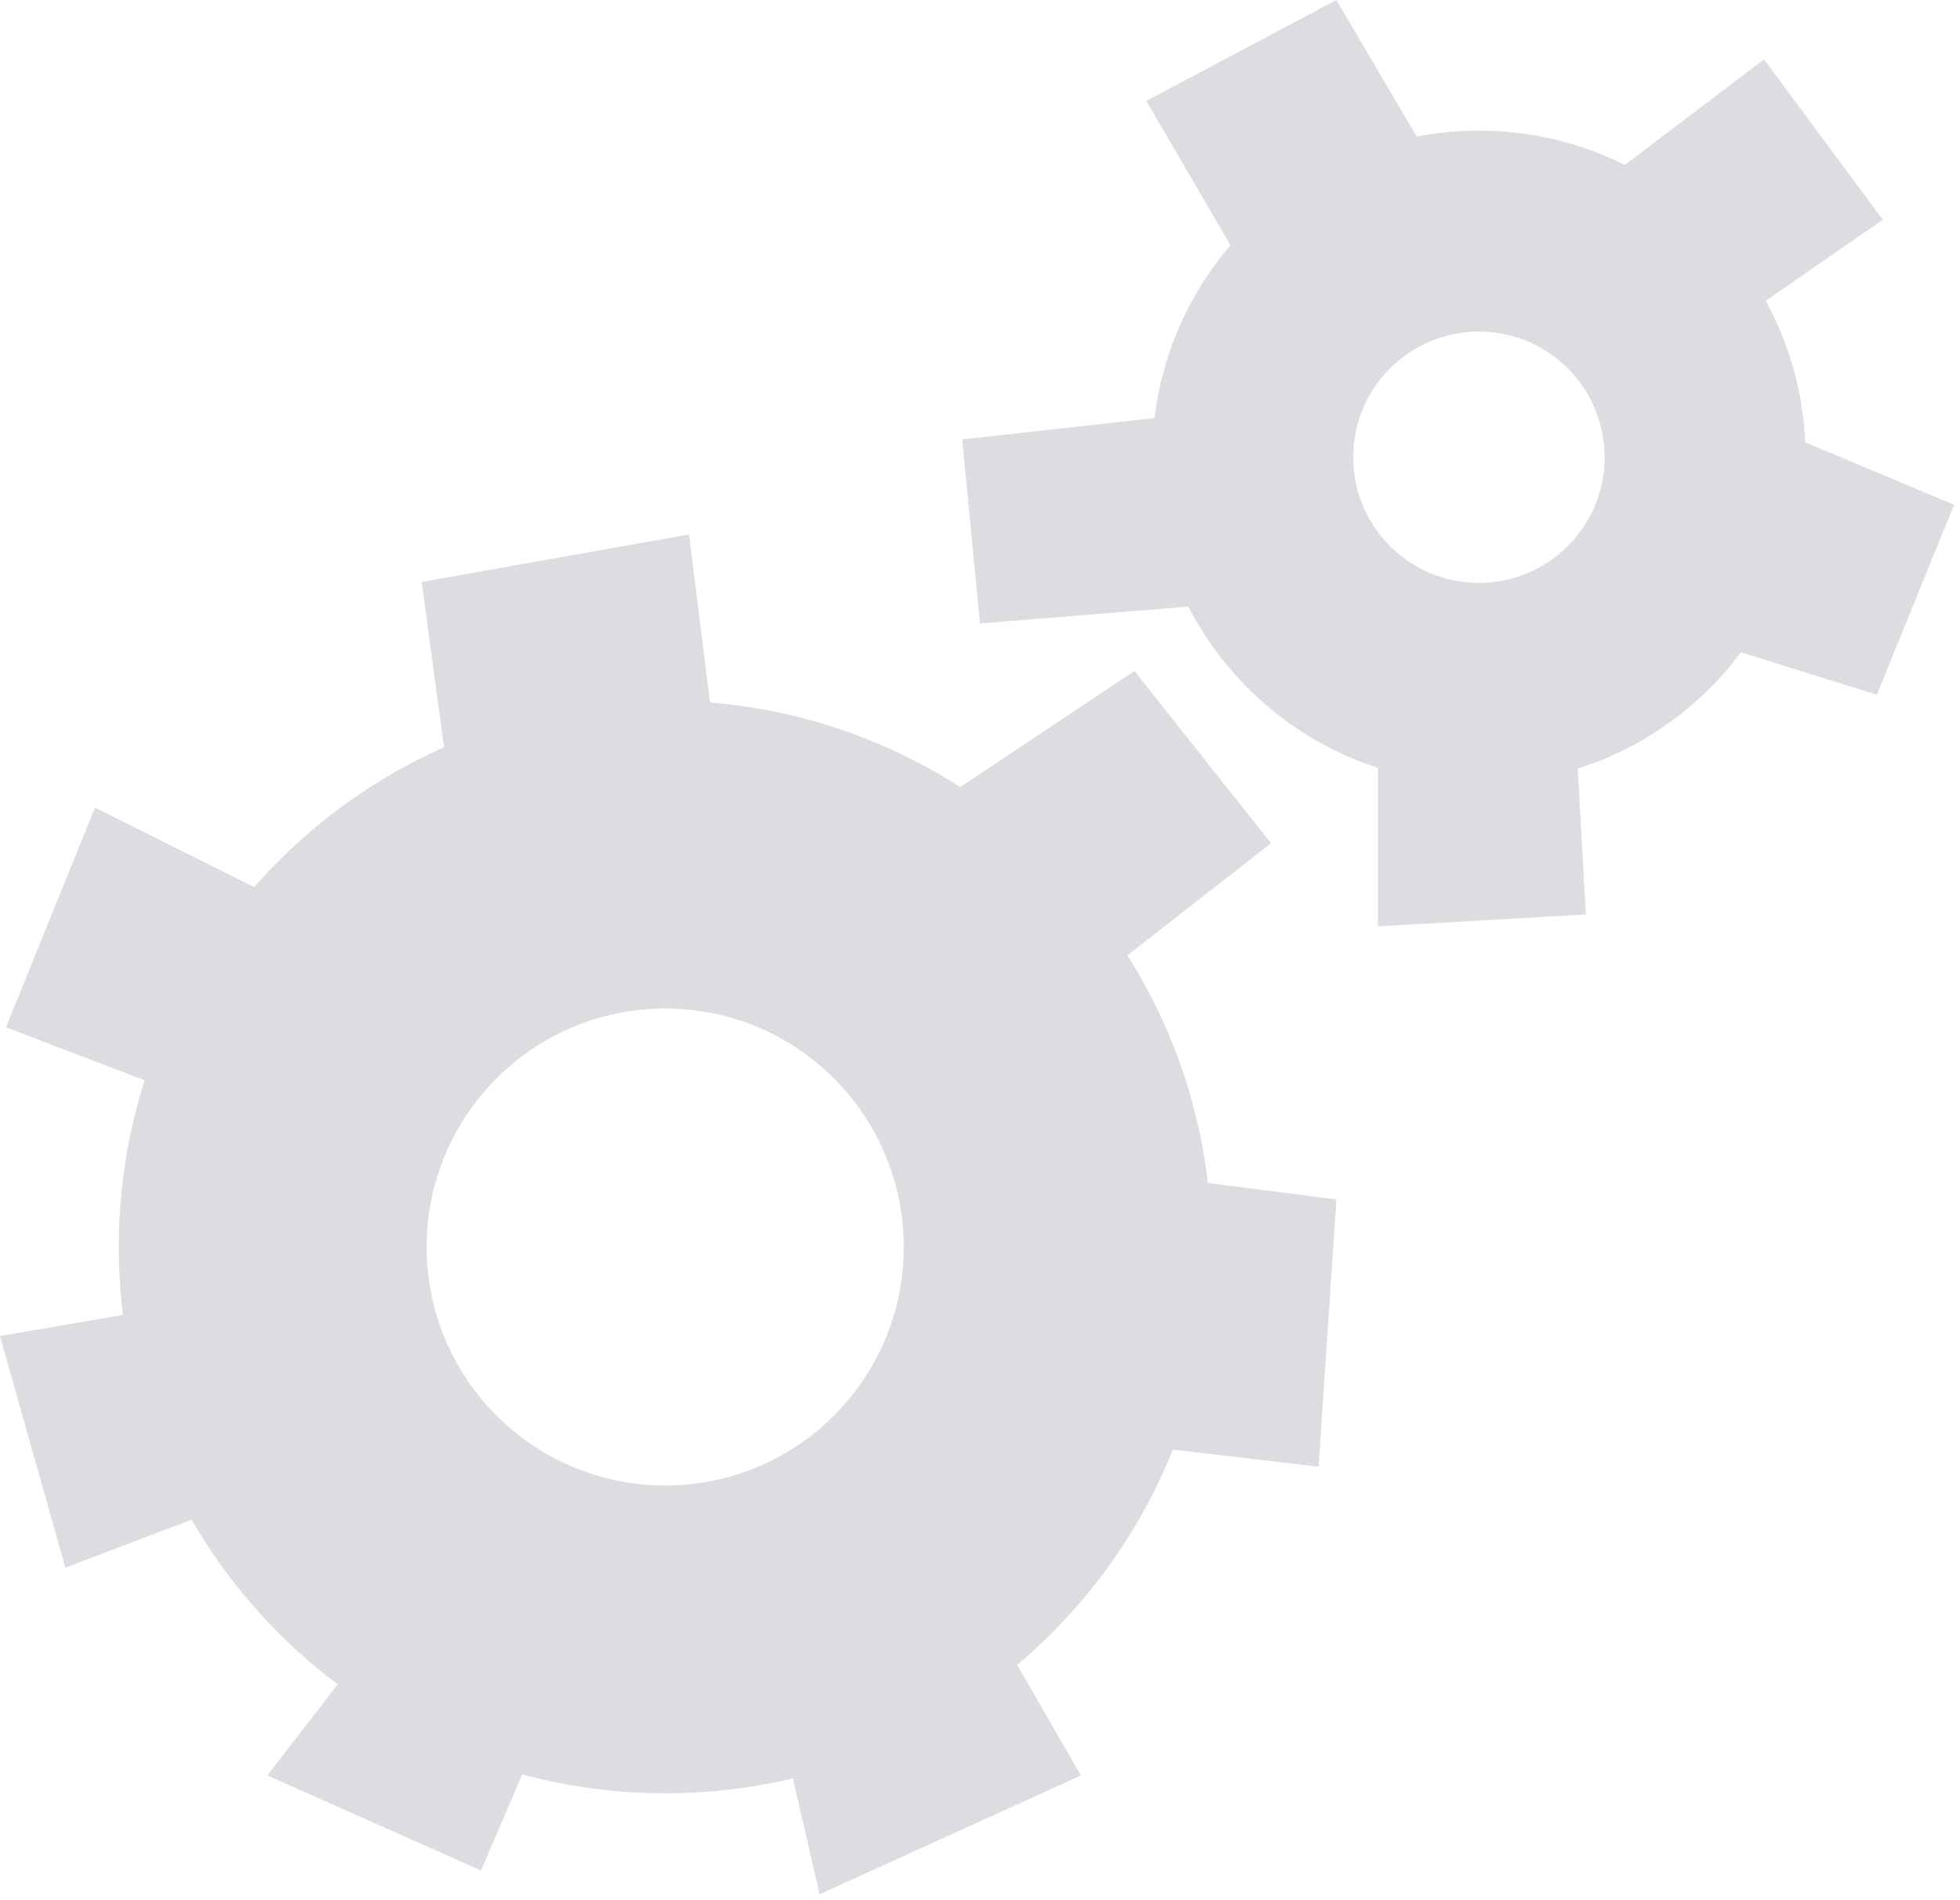 <svg width="165" height="160" viewBox="0 0 165 160" fill="none" xmlns="http://www.w3.org/2000/svg">
<path d="M95.5 56.5L79 67.5L91 83.5L107 71L95.5 56.5Z" fill="#DCDDE1"/>
<path d="M58 45L60 61L38 67.5L35.5 49L58 45Z" fill="#DCDDE1"/>
<path d="M8 68L22 75L17.5 93L0.5 86.5L8 68Z" fill="#DCDDE1"/>
<path d="M0 112.5L14.5 110L20 126.5L5.5 132L0 112.5Z" fill="#DCDDE1"/>
<path d="M22.5 149.5L31 138.5L46.5 143.5L40.5 157.5L22.5 149.5Z" fill="#DCDDE1"/>
<path d="M69 159.5L66 146.5L83.5 136.5L91 149.5L69 159.5Z" fill="#DCDDE1"/>
<path d="M111 123.5L94 121.5L97 99L112.5 101L111 123.5Z" fill="#DCDDE1"/>
<path d="M102 105C102 130.405 81.405 151 56 151C30.595 151 10 130.405 10 105C10 79.595 30.595 59 56 59C81.405 59 102 79.595 102 105ZM35.919 105C35.919 116.091 44.91 125.081 56 125.081C67.091 125.081 76.081 116.091 76.081 105C76.081 93.909 67.091 84.919 56 84.919C44.91 84.919 35.919 93.909 35.919 105Z" fill="#DCDDE1"/>
<path d="M82.5 52.5L101 51L99 35L81 37L82.5 52.5Z" fill="#DCDDE1"/>
<path d="M116 78V59.5H119L132.5 59L133.5 77L116 78Z" fill="#DCDDE1"/>
<path d="M158 58.5L142 53.5V51.5L149 36L164.5 42.5L158 58.5Z" fill="#DCDDE1"/>
<path d="M96.5 8.5L107 26.5L122.5 17L112.5 0L96.5 8.5Z" fill="#DCDDE1"/>
<path d="M148.5 5L134 16L145.5 27.5L158.5 18.5L148.5 5Z" fill="#DCDDE1"/>
<path d="M124.5 11C139.688 11 152 23.312 152 38.5C152 53.688 139.688 66 124.5 66C109.312 66 97 53.688 97 38.5C97 23.312 109.312 11 124.5 11ZM124.5 49.082C130.344 49.082 135.082 44.344 135.082 38.5C135.082 32.656 130.344 27.918 124.5 27.918C118.656 27.918 113.918 32.656 113.918 38.5C113.918 44.344 118.656 49.082 124.5 49.082Z" fill="#DCDDE1"/>
</svg>
